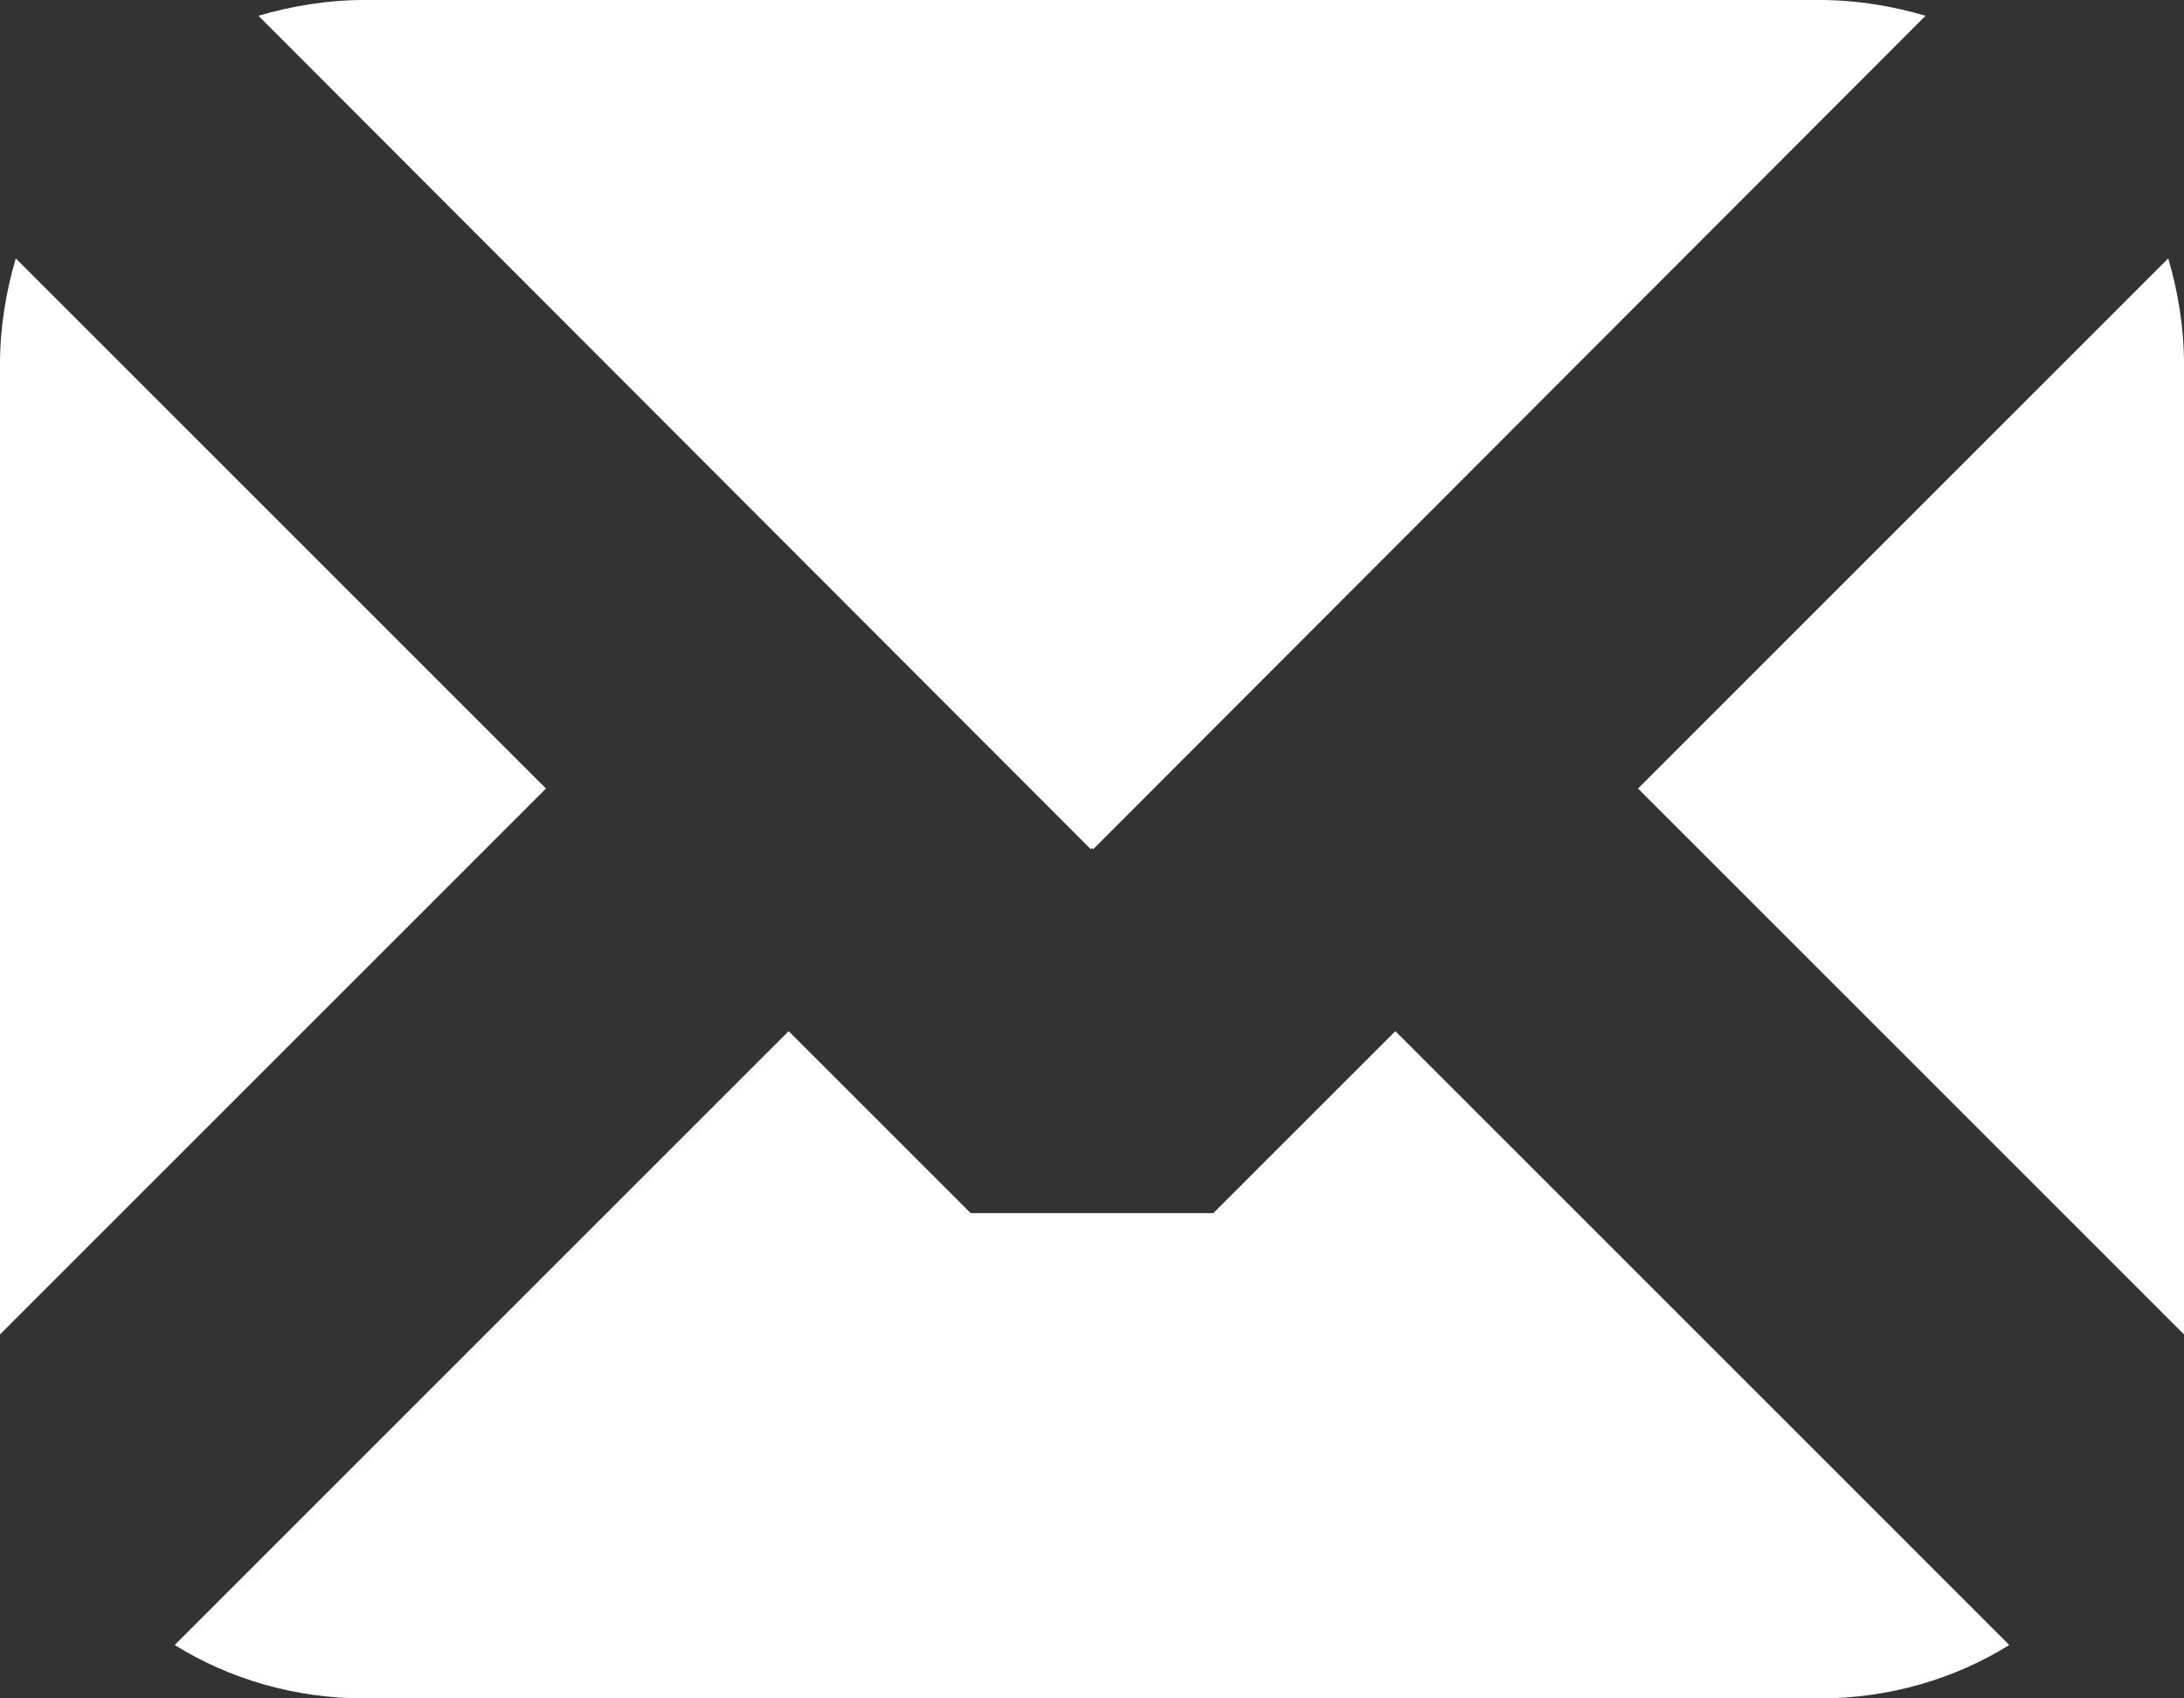 <?xml version="1.0" encoding="utf-8"?>
<!-- Generator: Adobe Illustrator 24.1.2, SVG Export Plug-In . SVG Version: 6.00 Build 0)  -->
<svg version="1.1" id="Слой_1" xmlns="http://www.w3.org/2000/svg" xmlns:xlink="http://www.w3.org/1999/xlink" x="0px" y="0px"
	 width="18px" height="14px" viewBox="0 0 18 14" style="enable-background:new 0 0 18 14;" xml:space="preserve">
<rect x="0" y="0" width="18" height="14" fill="#333333" stroke="none"/>
<style type="text/css">
	.st0{fill:#FFFFFFdd;}
</style>
<path class="st0" d="M3,0C2.7,0,2.4,0.05,2.13,0.13L8.99,7L9,6.99V0H3z M0.13,2.13C0.05,2.4,0,2.7,0,3v8l4.5-4.5L0.13,2.13z M8,10
	L6.5,8.5l-5.06,5.06C1.89,13.84,2.43,14,3,14h6v-4H8z M9,0v6.99L9.01,7l6.86-6.87C15.6,0.05,15.3,0,15,0L9,0z M13.5,6.5L18,11V3
	c0-0.3-0.05-0.6-0.13-0.87L13.5,6.5z M9,10v4h6c0.57,0,1.11-0.16,1.56-0.44L11.5,8.5L10,10H9z"/>
</svg>
